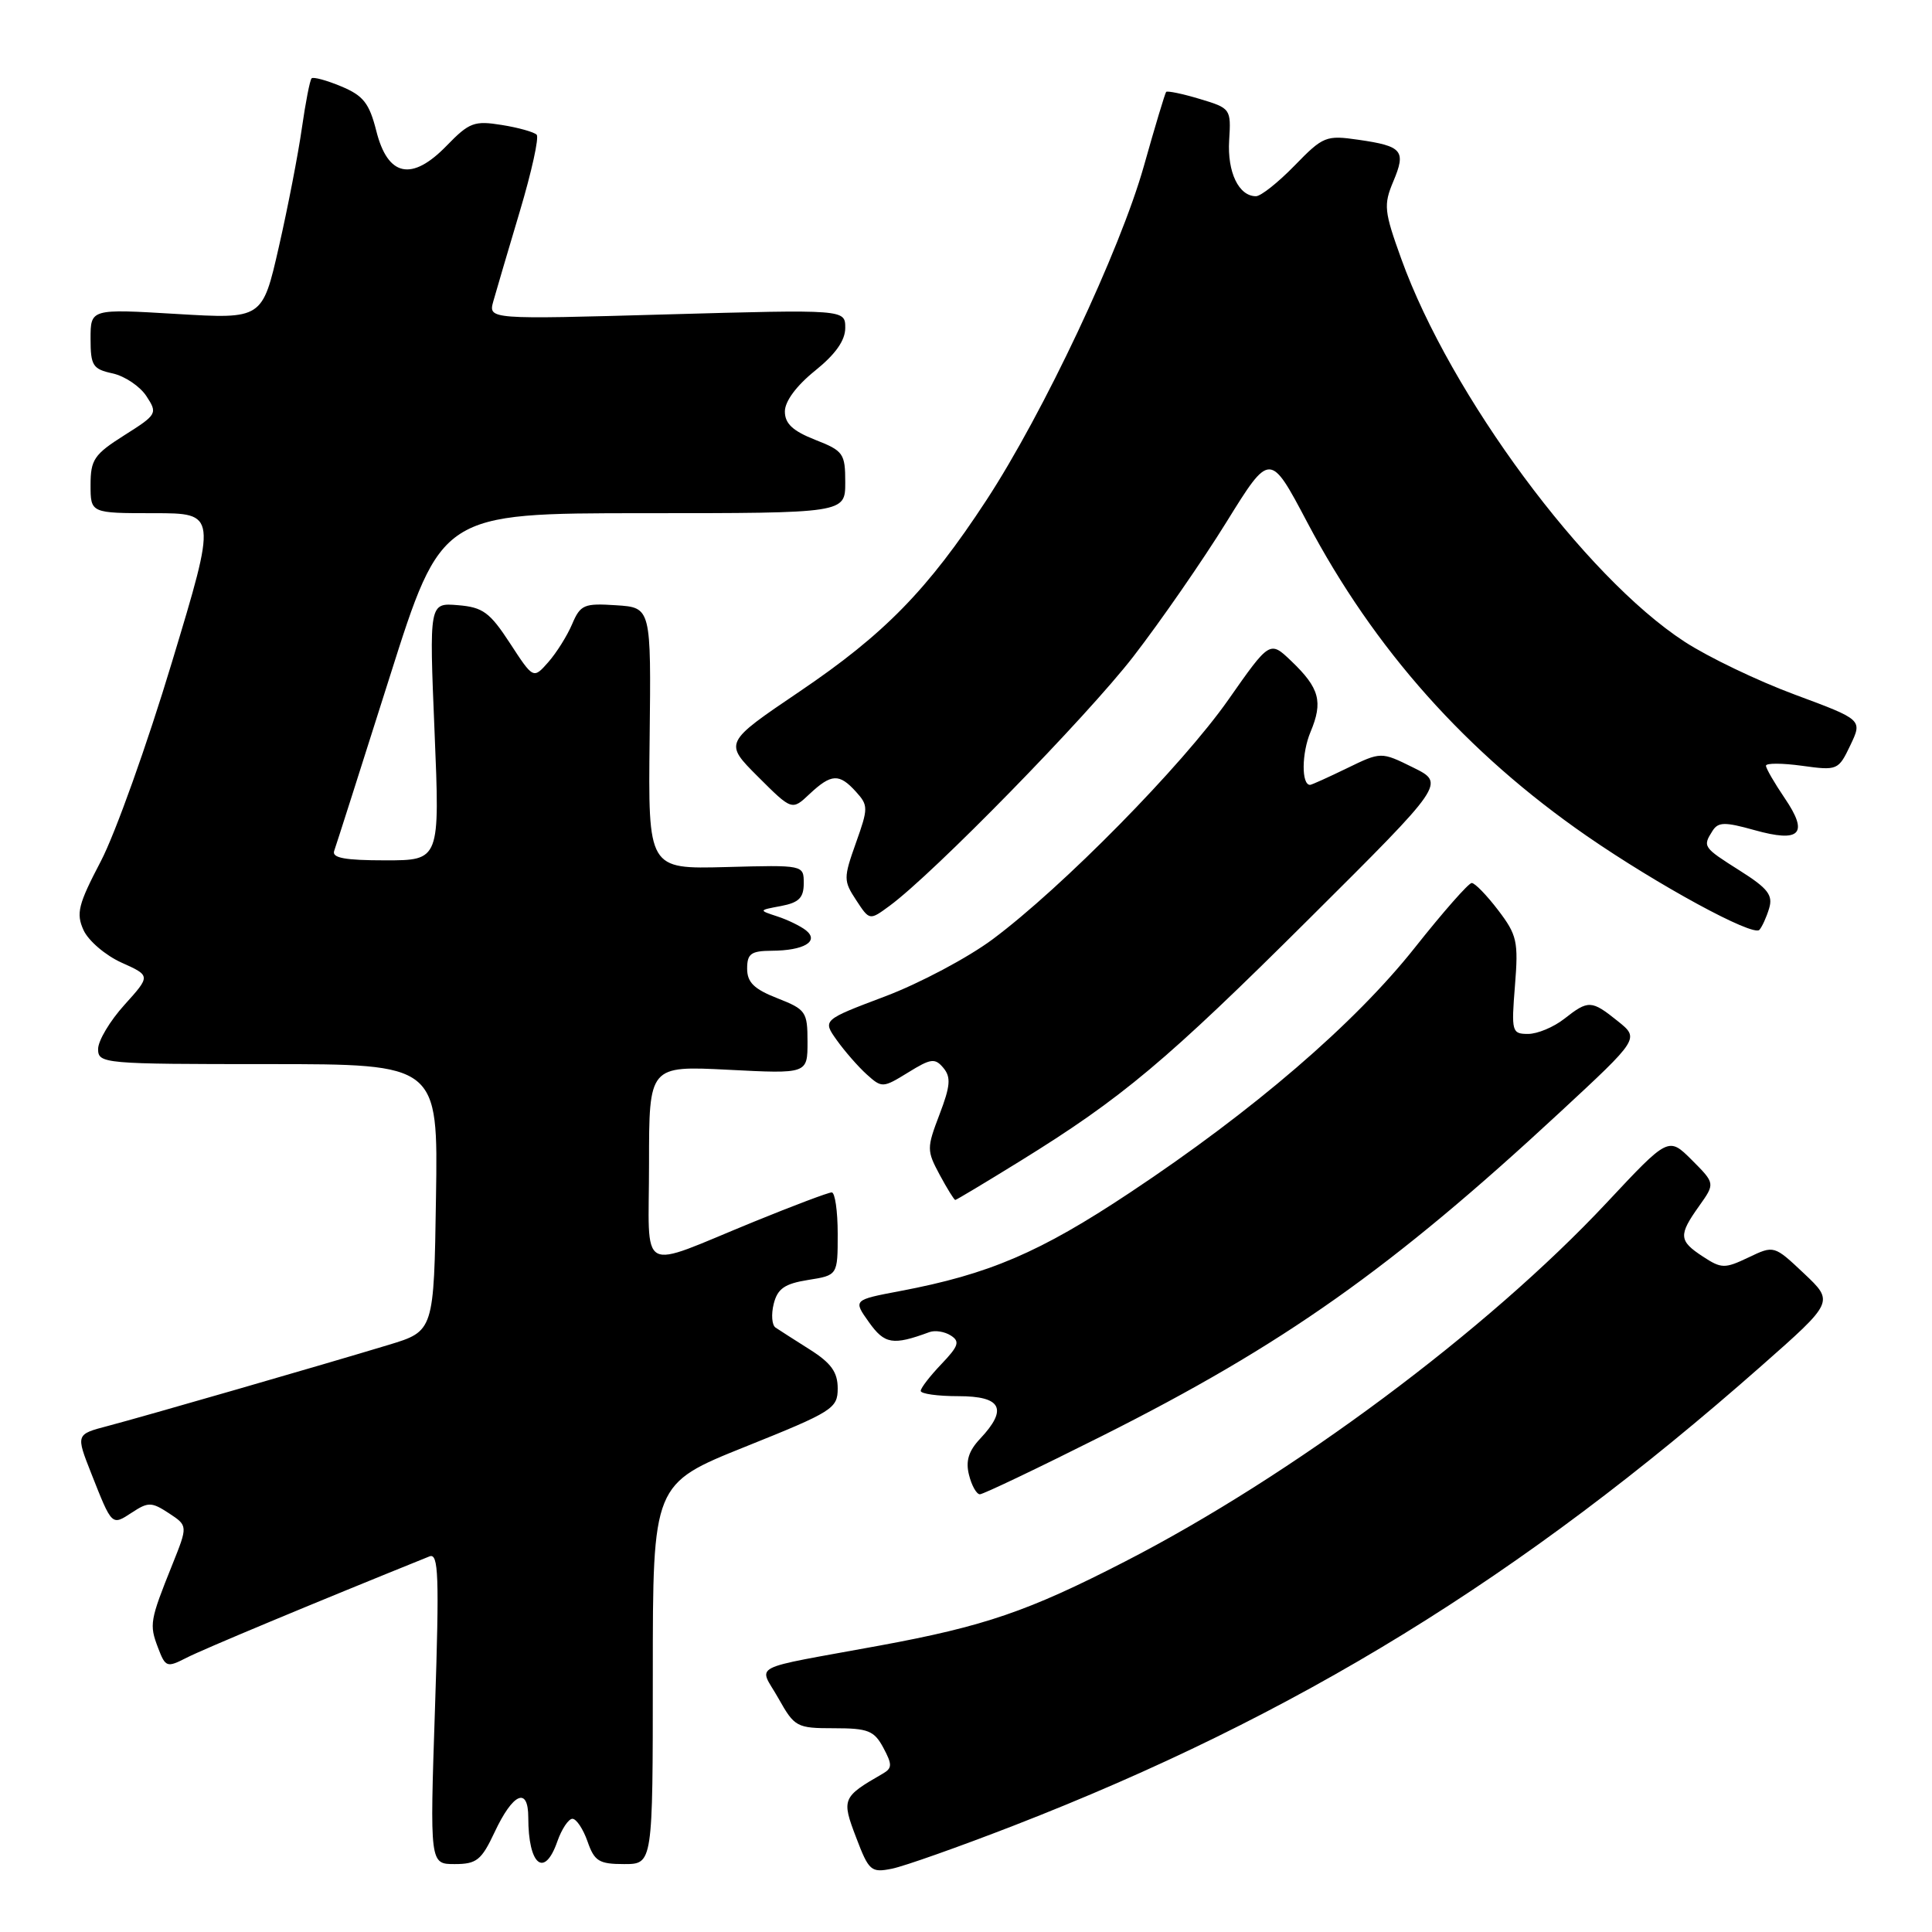 <?xml version="1.0" encoding="UTF-8" standalone="no"?>
<!DOCTYPE svg PUBLIC "-//W3C//DTD SVG 1.1//EN" "http://www.w3.org/Graphics/SVG/1.1/DTD/svg11.dtd" >
<svg xmlns="http://www.w3.org/2000/svg" xmlns:xlink="http://www.w3.org/1999/xlink" version="1.1" viewBox="0 0 256 256">
 <g >
 <path fill="currentColor"
d=" M 134.33 241.90 C 171.84 227.33 201.59 209.04 233.38 181.00 C 243.02 172.50 243.02 172.50 239.05 168.75 C 235.07 165.00 235.07 165.00 231.68 166.62 C 228.53 168.12 228.10 168.11 225.64 166.50 C 222.44 164.41 222.39 163.67 225.14 159.81 C 227.27 156.81 227.27 156.81 224.18 153.71 C 221.08 150.62 221.08 150.62 212.91 159.35 C 197.08 176.27 171.21 195.54 149.01 206.94 C 136.23 213.51 130.44 215.49 116.60 218.04 C 98.82 221.31 100.54 220.41 103.14 225.03 C 105.29 228.85 105.56 229.00 110.52 229.00 C 115.03 229.00 115.83 229.32 117.05 231.59 C 118.24 233.82 118.23 234.29 116.97 235.02 C 111.60 238.11 111.49 238.37 113.44 243.47 C 115.13 247.92 115.42 248.17 118.20 247.61 C 119.83 247.28 127.09 244.71 134.33 241.90 Z  M 65.53 242.79 C 67.97 237.58 70.00 236.69 70.00 240.83 C 70.00 247.16 72.14 248.91 73.85 244.00 C 74.43 242.35 75.33 241.00 75.85 241.00 C 76.37 241.00 77.27 242.35 77.85 244.00 C 78.76 246.62 79.37 247.00 82.70 247.00 C 86.50 247.00 86.50 247.00 86.50 221.81 C 86.50 196.62 86.50 196.62 98.75 191.70 C 110.34 187.05 111.00 186.63 111.00 183.97 C 111.00 181.82 110.13 180.61 107.32 178.83 C 105.29 177.55 103.24 176.23 102.76 175.91 C 102.28 175.58 102.17 174.17 102.52 172.77 C 103.03 170.75 103.96 170.10 107.08 169.60 C 111.00 168.98 111.00 168.98 111.00 163.49 C 111.00 160.47 110.64 158.00 110.21 158.00 C 109.77 158.00 105.16 159.74 99.96 161.86 C 84.27 168.26 86.00 169.21 86.00 154.18 C 86.00 141.22 86.00 141.22 96.50 141.75 C 107.00 142.29 107.00 142.29 107.00 138.06 C 107.00 134.06 106.79 133.76 103.00 132.27 C 99.91 131.06 99.00 130.16 99.00 128.35 C 99.00 126.37 99.51 126.00 102.25 125.98 C 106.52 125.96 108.60 124.73 106.80 123.28 C 106.08 122.71 104.38 121.88 103.00 121.43 C 100.50 120.61 100.50 120.61 103.50 120.05 C 105.86 119.60 106.50 118.96 106.50 117.04 C 106.50 114.61 106.50 114.61 96.19 114.89 C 85.88 115.16 85.88 115.16 86.08 97.83 C 86.28 80.50 86.28 80.50 81.64 80.20 C 77.39 79.92 76.91 80.12 75.81 82.70 C 75.16 84.24 73.73 86.51 72.65 87.74 C 70.67 89.98 70.67 89.98 67.58 85.24 C 64.90 81.13 63.98 80.46 60.68 80.19 C 56.87 79.87 56.87 79.87 57.58 96.94 C 58.29 114.00 58.29 114.00 51.06 114.00 C 45.71 114.00 43.95 113.68 44.28 112.75 C 44.53 112.06 47.83 101.71 51.62 89.75 C 58.50 68.01 58.50 68.01 85.25 68.00 C 112.00 68.00 112.00 68.00 112.00 63.92 C 112.00 60.09 111.76 59.74 108.00 58.27 C 105.04 57.10 104.00 56.13 104.00 54.52 C 104.00 53.17 105.54 51.10 108.00 49.12 C 110.71 46.94 112.00 45.11 112.00 43.45 C 112.00 41.00 112.00 41.00 88.35 41.66 C 64.70 42.33 64.70 42.33 65.37 39.91 C 65.74 38.59 67.32 33.23 68.88 28.00 C 70.44 22.77 71.45 18.21 71.11 17.85 C 70.77 17.50 68.70 16.91 66.49 16.56 C 62.85 15.97 62.18 16.22 59.19 19.30 C 54.56 24.08 51.38 23.41 49.86 17.34 C 48.93 13.67 48.14 12.67 45.22 11.45 C 43.28 10.64 41.51 10.16 41.29 10.38 C 41.06 10.61 40.49 13.57 40.00 16.97 C 39.52 20.36 38.15 27.45 36.95 32.71 C 34.77 42.28 34.77 42.28 23.39 41.60 C 12.00 40.92 12.00 40.92 12.00 44.88 C 12.00 48.45 12.29 48.91 14.93 49.48 C 16.54 49.84 18.55 51.19 19.40 52.49 C 20.90 54.78 20.82 54.93 16.48 57.67 C 12.48 60.20 12.00 60.90 12.00 64.25 C 12.00 68.00 12.00 68.00 20.37 68.00 C 28.75 68.00 28.75 68.00 22.78 87.75 C 19.51 98.61 15.27 110.47 13.37 114.10 C 10.36 119.85 10.06 121.03 11.07 123.25 C 11.71 124.65 13.97 126.59 16.10 127.55 C 19.97 129.29 19.97 129.29 16.49 133.15 C 14.57 135.27 13.00 137.90 13.00 139.00 C 13.00 140.94 13.68 141.00 35.52 141.00 C 58.05 141.00 58.05 141.00 57.77 158.69 C 57.50 176.38 57.50 176.38 51.50 178.20 C 42.65 180.88 19.14 187.67 14.28 188.95 C 10.05 190.06 10.05 190.06 12.09 195.23 C 14.86 202.24 14.79 202.18 17.48 200.42 C 19.64 199.00 20.09 199.01 22.38 200.51 C 24.90 202.17 24.90 202.17 22.83 207.33 C 19.86 214.72 19.77 215.26 20.93 218.31 C 21.93 220.94 22.10 221.00 24.74 219.65 C 26.90 218.54 41.54 212.43 56.91 206.23 C 58.11 205.75 58.22 208.74 57.64 226.33 C 56.95 247.00 56.95 247.00 60.25 247.00 C 63.15 247.00 63.79 246.49 65.53 242.79 Z  M 146.07 190.25 C 170.08 178.19 184.39 168.07 206.68 147.40 C 217.24 137.61 217.24 137.61 214.37 135.31 C 210.87 132.50 210.47 132.49 207.27 135.00 C 205.87 136.10 203.72 137.00 202.48 137.00 C 200.33 137.00 200.25 136.72 200.74 130.60 C 201.21 124.76 201.02 123.89 198.51 120.60 C 197.00 118.62 195.43 117.00 195.01 117.00 C 194.60 117.00 191.21 120.85 187.48 125.56 C 179.50 135.63 166.10 147.16 149.72 158.03 C 137.77 165.97 131.06 168.84 119.27 171.07 C 113.04 172.25 113.04 172.25 115.14 175.20 C 117.22 178.12 118.31 178.30 123.16 176.51 C 123.90 176.24 125.17 176.44 125.98 176.96 C 127.23 177.75 127.02 178.36 124.73 180.76 C 123.23 182.33 122.00 183.92 122.00 184.30 C 122.00 184.69 124.25 185.00 127.00 185.00 C 132.71 185.00 133.58 186.69 129.88 190.63 C 128.34 192.26 127.93 193.60 128.40 195.44 C 128.75 196.85 129.40 198.00 129.84 198.00 C 130.28 198.00 137.59 194.51 146.07 190.25 Z  M 135.17 153.85 C 148.69 145.49 154.53 140.59 173.50 121.71 C 191.50 103.80 191.50 103.80 187.25 101.70 C 183.00 99.60 183.00 99.60 178.47 101.80 C 175.98 103.01 173.79 104.00 173.59 104.00 C 172.43 104.00 172.47 99.80 173.65 96.99 C 175.33 92.98 174.85 91.18 171.12 87.61 C 168.26 84.87 168.26 84.87 162.74 92.75 C 156.63 101.46 140.78 117.57 131.53 124.46 C 128.25 126.90 121.83 130.31 117.27 132.03 C 108.98 135.16 108.98 135.16 110.88 137.83 C 111.93 139.30 113.71 141.34 114.84 142.36 C 116.86 144.18 116.98 144.17 120.33 142.11 C 123.35 140.24 123.89 140.17 125.01 141.51 C 126.03 142.74 125.93 143.90 124.49 147.67 C 122.79 152.13 122.79 152.45 124.51 155.66 C 125.50 157.50 126.43 159.00 126.58 159.00 C 126.72 159.00 130.59 156.68 135.17 153.85 Z  M 234.42 120.36 C 234.95 118.61 234.25 117.71 230.53 115.36 C 225.65 112.27 225.59 112.19 226.92 110.09 C 227.67 108.91 228.53 108.89 232.46 109.99 C 238.56 111.70 239.70 110.49 236.49 105.77 C 235.12 103.75 234.00 101.82 234.00 101.46 C 234.00 101.10 236.15 101.11 238.78 101.47 C 243.48 102.12 243.60 102.06 245.18 98.75 C 246.79 95.37 246.79 95.37 237.85 92.05 C 232.93 90.23 226.34 87.07 223.20 85.02 C 210.01 76.43 192.18 52.34 185.68 34.31 C 183.40 27.99 183.31 27.16 184.62 24.04 C 186.34 19.96 185.83 19.36 180.00 18.52 C 175.71 17.90 175.32 18.05 171.55 21.93 C 169.37 24.17 167.07 26.00 166.42 26.00 C 164.14 26.00 162.61 22.81 162.87 18.59 C 163.13 14.42 163.07 14.34 158.97 13.11 C 156.68 12.42 154.68 12.01 154.52 12.18 C 154.37 12.36 153.04 16.77 151.57 22.00 C 148.41 33.20 138.26 54.74 130.69 66.30 C 122.92 78.17 117.19 84.03 105.92 91.65 C 95.93 98.41 95.93 98.41 100.43 102.91 C 104.94 107.41 104.94 107.41 107.28 105.20 C 110.16 102.51 111.20 102.46 113.42 104.91 C 115.06 106.72 115.06 107.08 113.41 111.70 C 111.76 116.35 111.76 116.71 113.45 119.28 C 115.22 121.98 115.22 121.98 117.86 120.04 C 123.66 115.79 143.98 95.00 150.17 87.00 C 153.78 82.33 159.33 74.31 162.51 69.18 C 168.28 59.87 168.28 59.87 173.20 69.18 C 182.10 86.04 194.31 99.74 210.27 110.78 C 219.67 117.27 232.28 124.14 233.13 123.21 C 233.48 122.82 234.07 121.54 234.42 120.36 Z "/>
</g>
</svg>